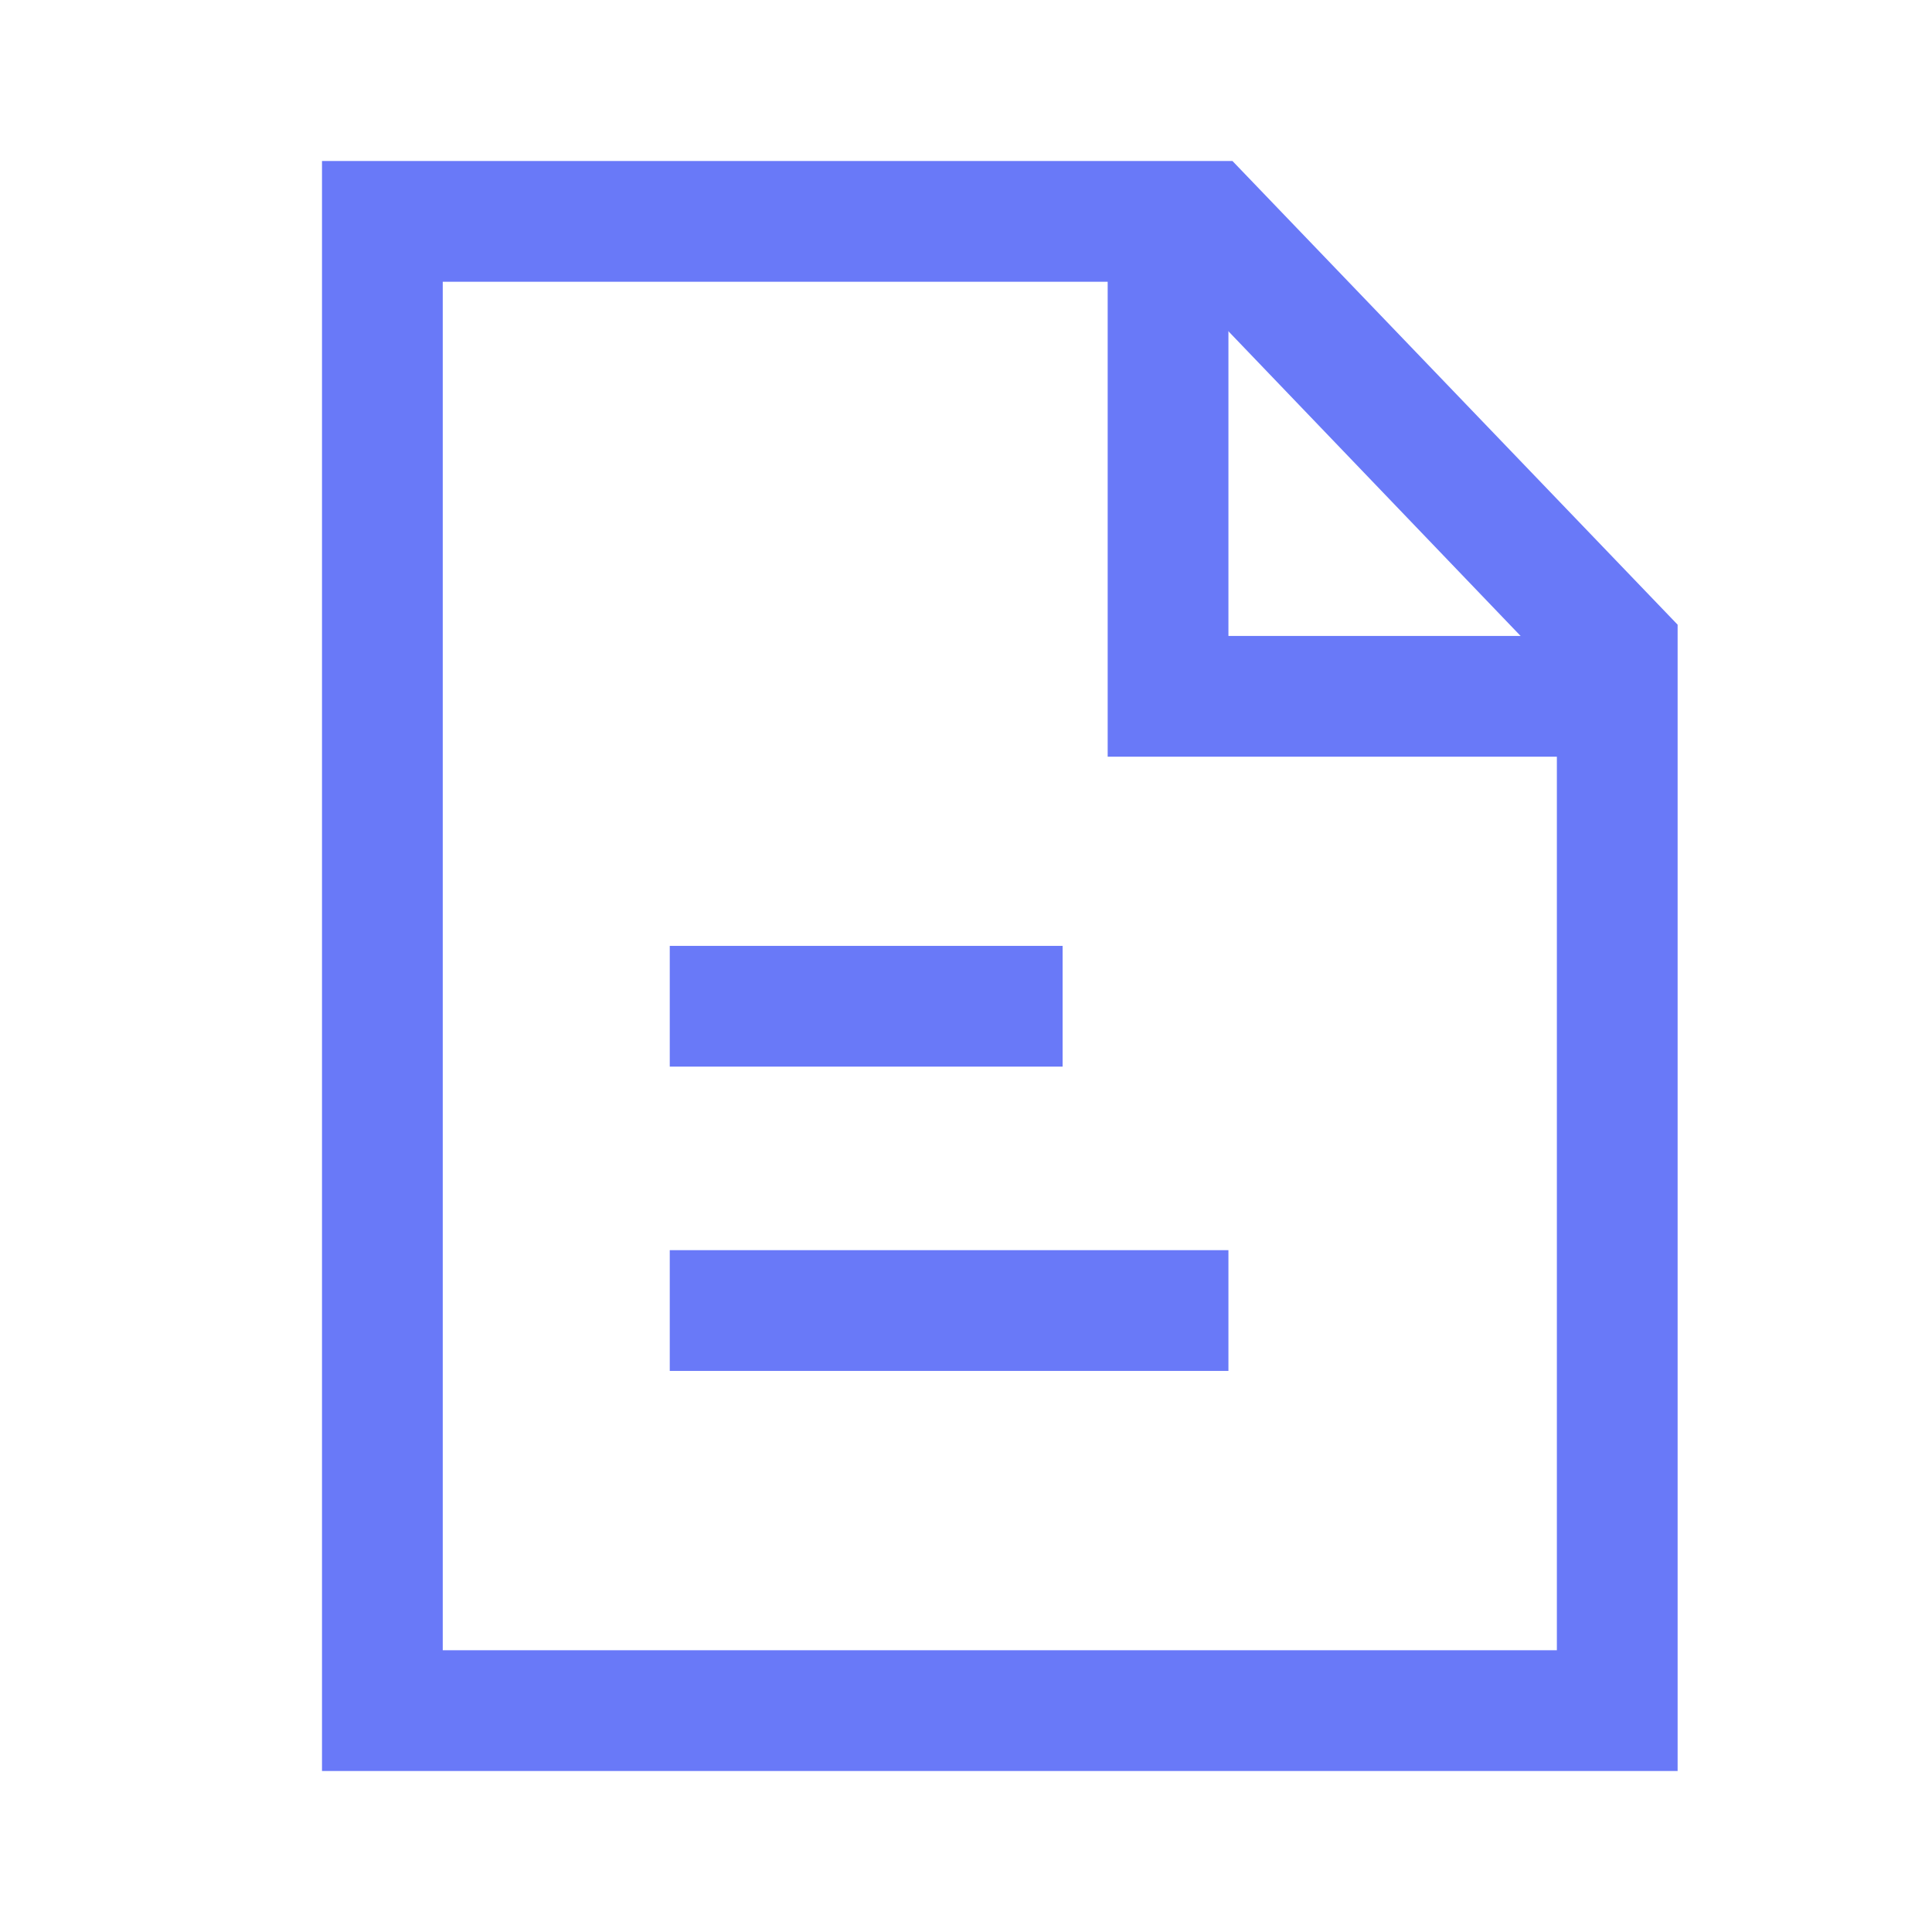 <svg width="24" height="24" viewBox="0 0 24 24" fill="none" xmlns="http://www.w3.org/2000/svg" xmlns:xlink="http://www.w3.org/1999/xlink">
	<desc>
			Created with Pixso.
	</desc>
	<defs/>
	<path d="M8.32 15.53L15.26 15.53L15.26 17.03L8.32 17.03L8.32 15.53Z" fill="#6979F8" fill-opacity="1" fill-rule="evenodd"/>
	<path d="M8.32 11.75L13.2 11.75L13.2 13.25L8.32 13.25L8.32 11.75Z" fill="#6979F8" fill-opacity="1" fill-rule="evenodd"/>
	<path d="M4 2L15.31 2L20.84 7.76L20.84 22L4 22L4 2ZM5.5 3.5L5.5 20.5L19.34 20.5L19.34 8.37L14.67 3.5L5.5 3.5Z" fill="#6979F8" fill-opacity="1" fill-rule="evenodd"/>
	<path d="M15.26 2.55L15.26 7.9L20.37 7.9L20.37 9.4L13.76 9.4L13.76 2.55L15.26 2.55Z" fill="#6979F8" fill-opacity="1" fill-rule="evenodd"/>
</svg>
